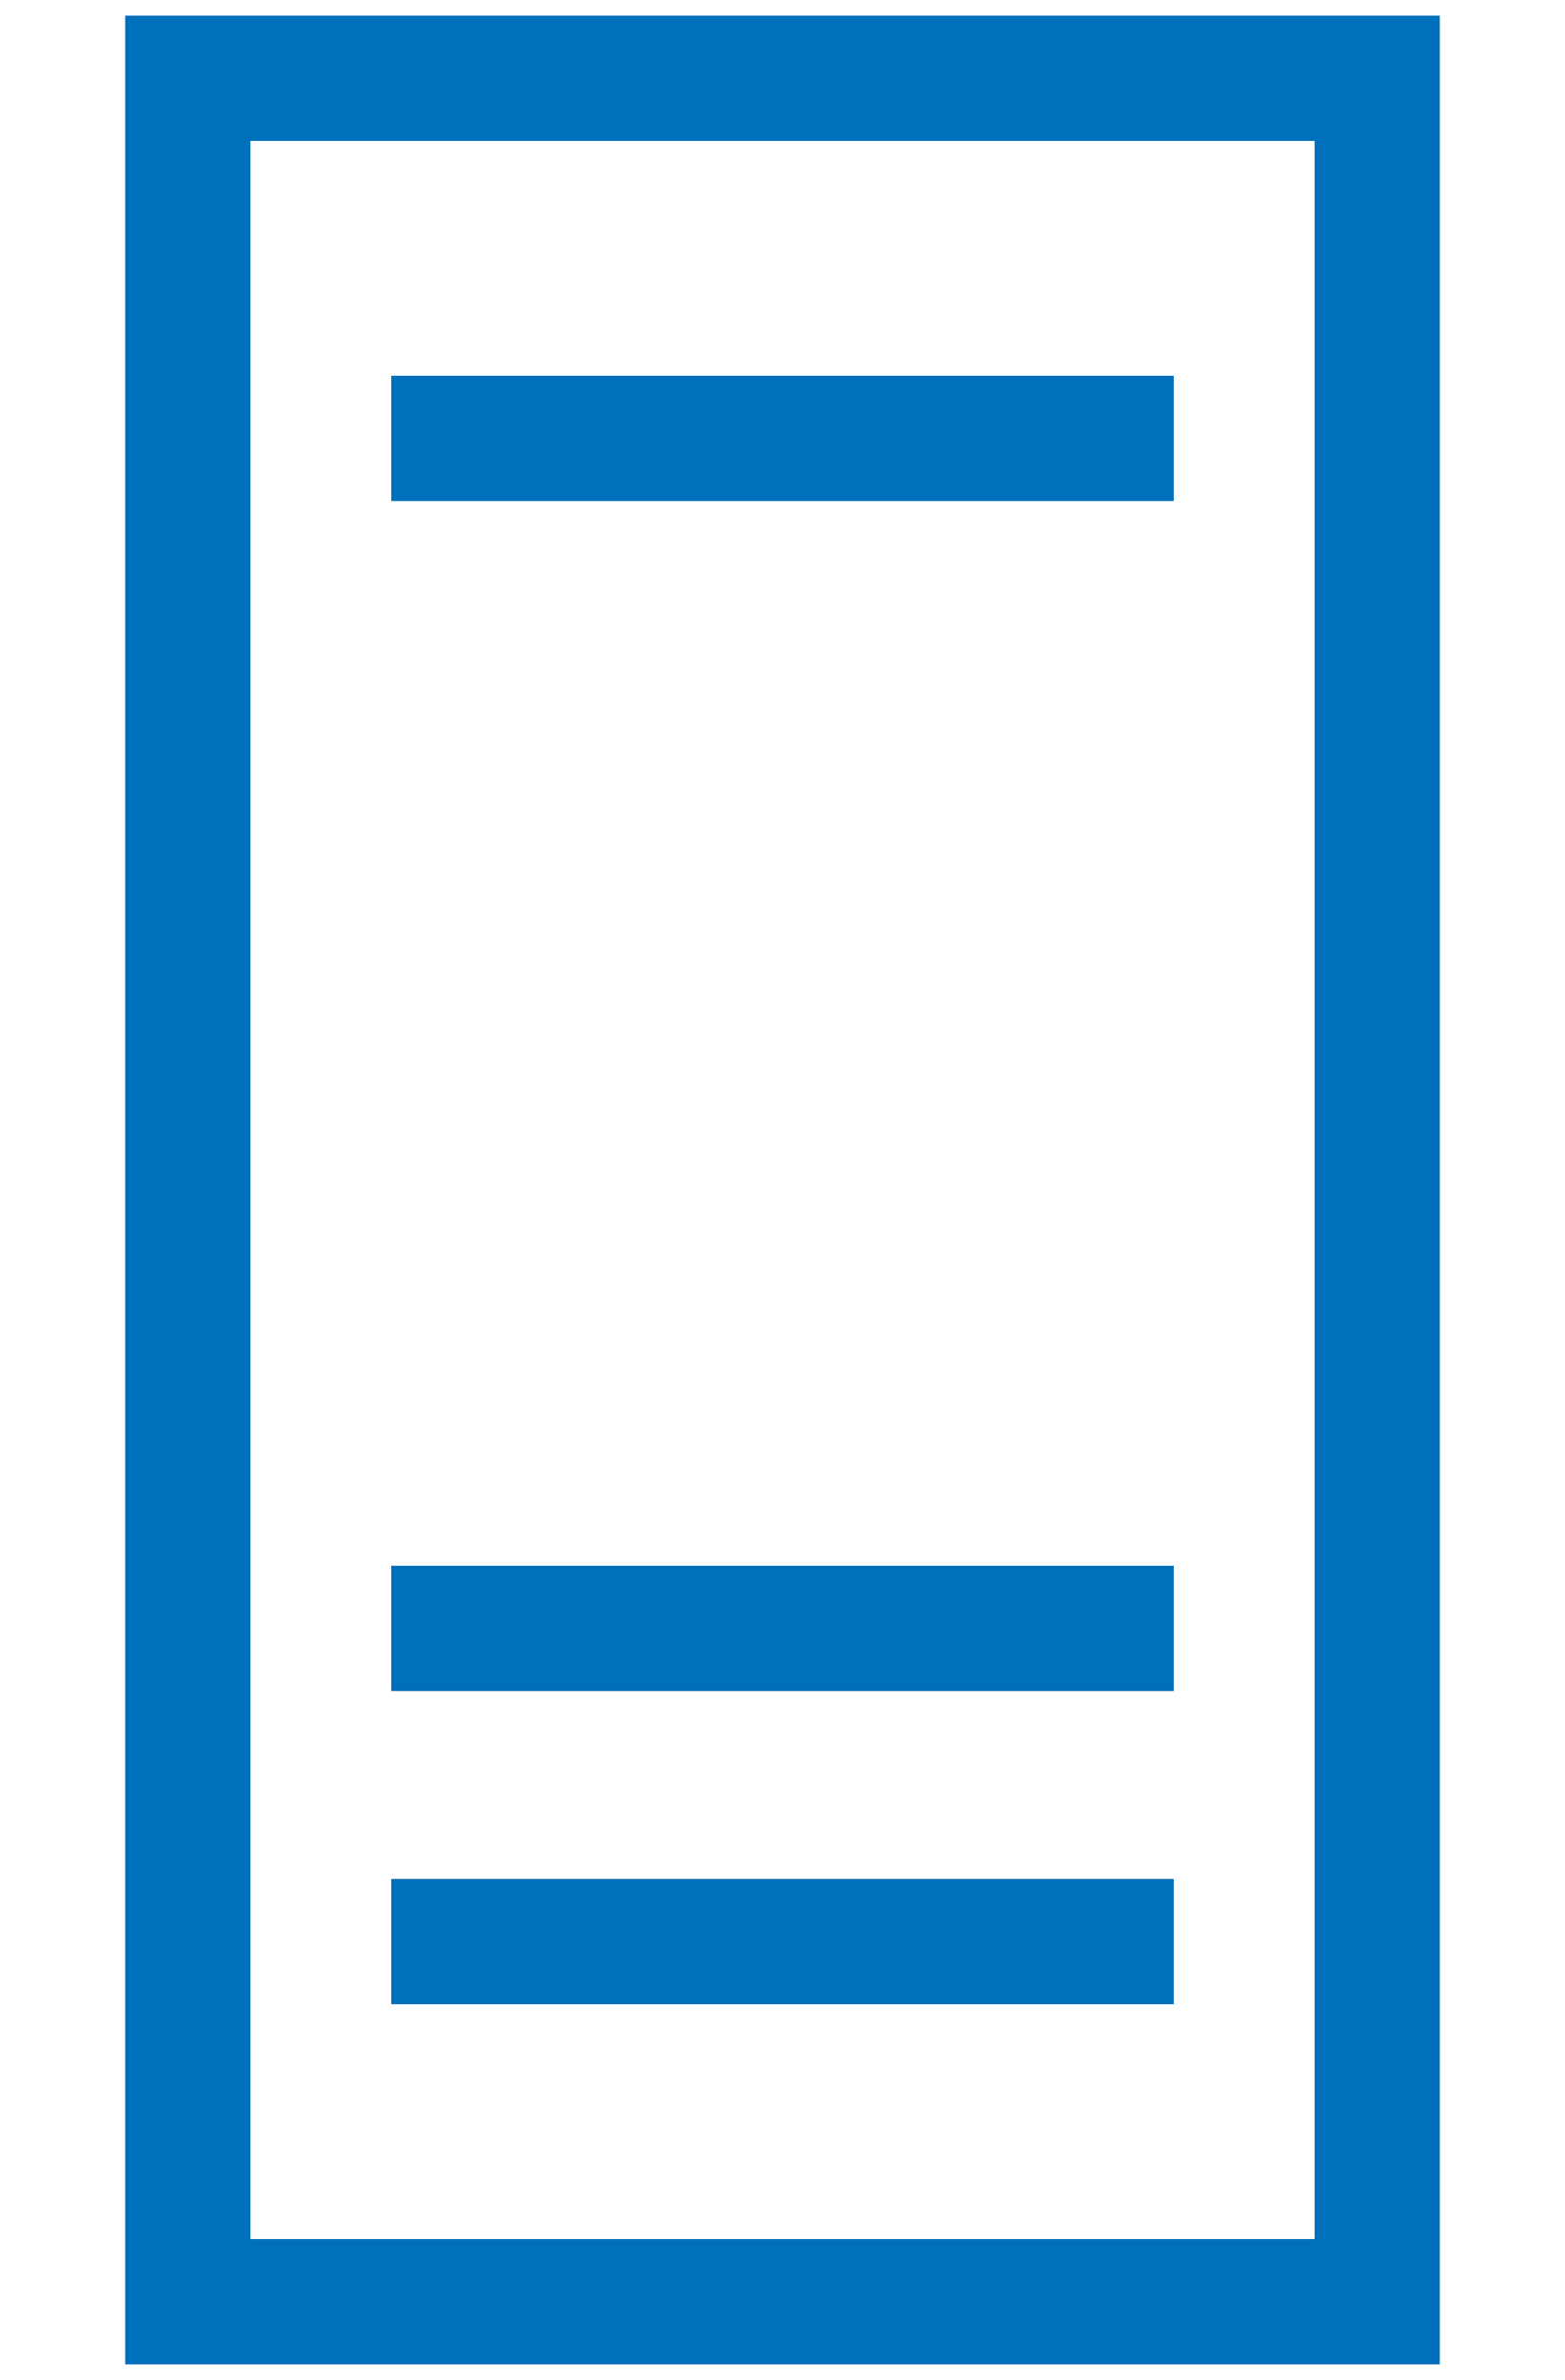 <svg id="图层_1" data-name="图层 1" xmlns="http://www.w3.org/2000/svg" viewBox="0 0 50 76"><defs><style>.cls-1,.cls-2{fill:none;}.cls-2{stroke:#0070bc;stroke-width:4px;}</style></defs><title>icons</title><g id="组_13585-2" data-name="组 13585-2"><g id="矩形_27740-2" data-name="矩形 27740-2"><rect class="cls-1" x="4" y="0.5" width="42" height="75"/><rect class="cls-2" x="6" y="2.5" width="38" height="71"/></g><line id="直线_1137-2" data-name="直线 1137-2" class="cls-2" x1="12.5" y1="14" x2="37.5" y2="14"/><line id="直线_1138-2" data-name="直线 1138-2" class="cls-2" x1="12.5" y1="52" x2="37.5" y2="52"/><line id="直线_1139-2" data-name="直线 1139-2" class="cls-2" x1="12.5" y1="62" x2="37.5" y2="62"/></g></svg>